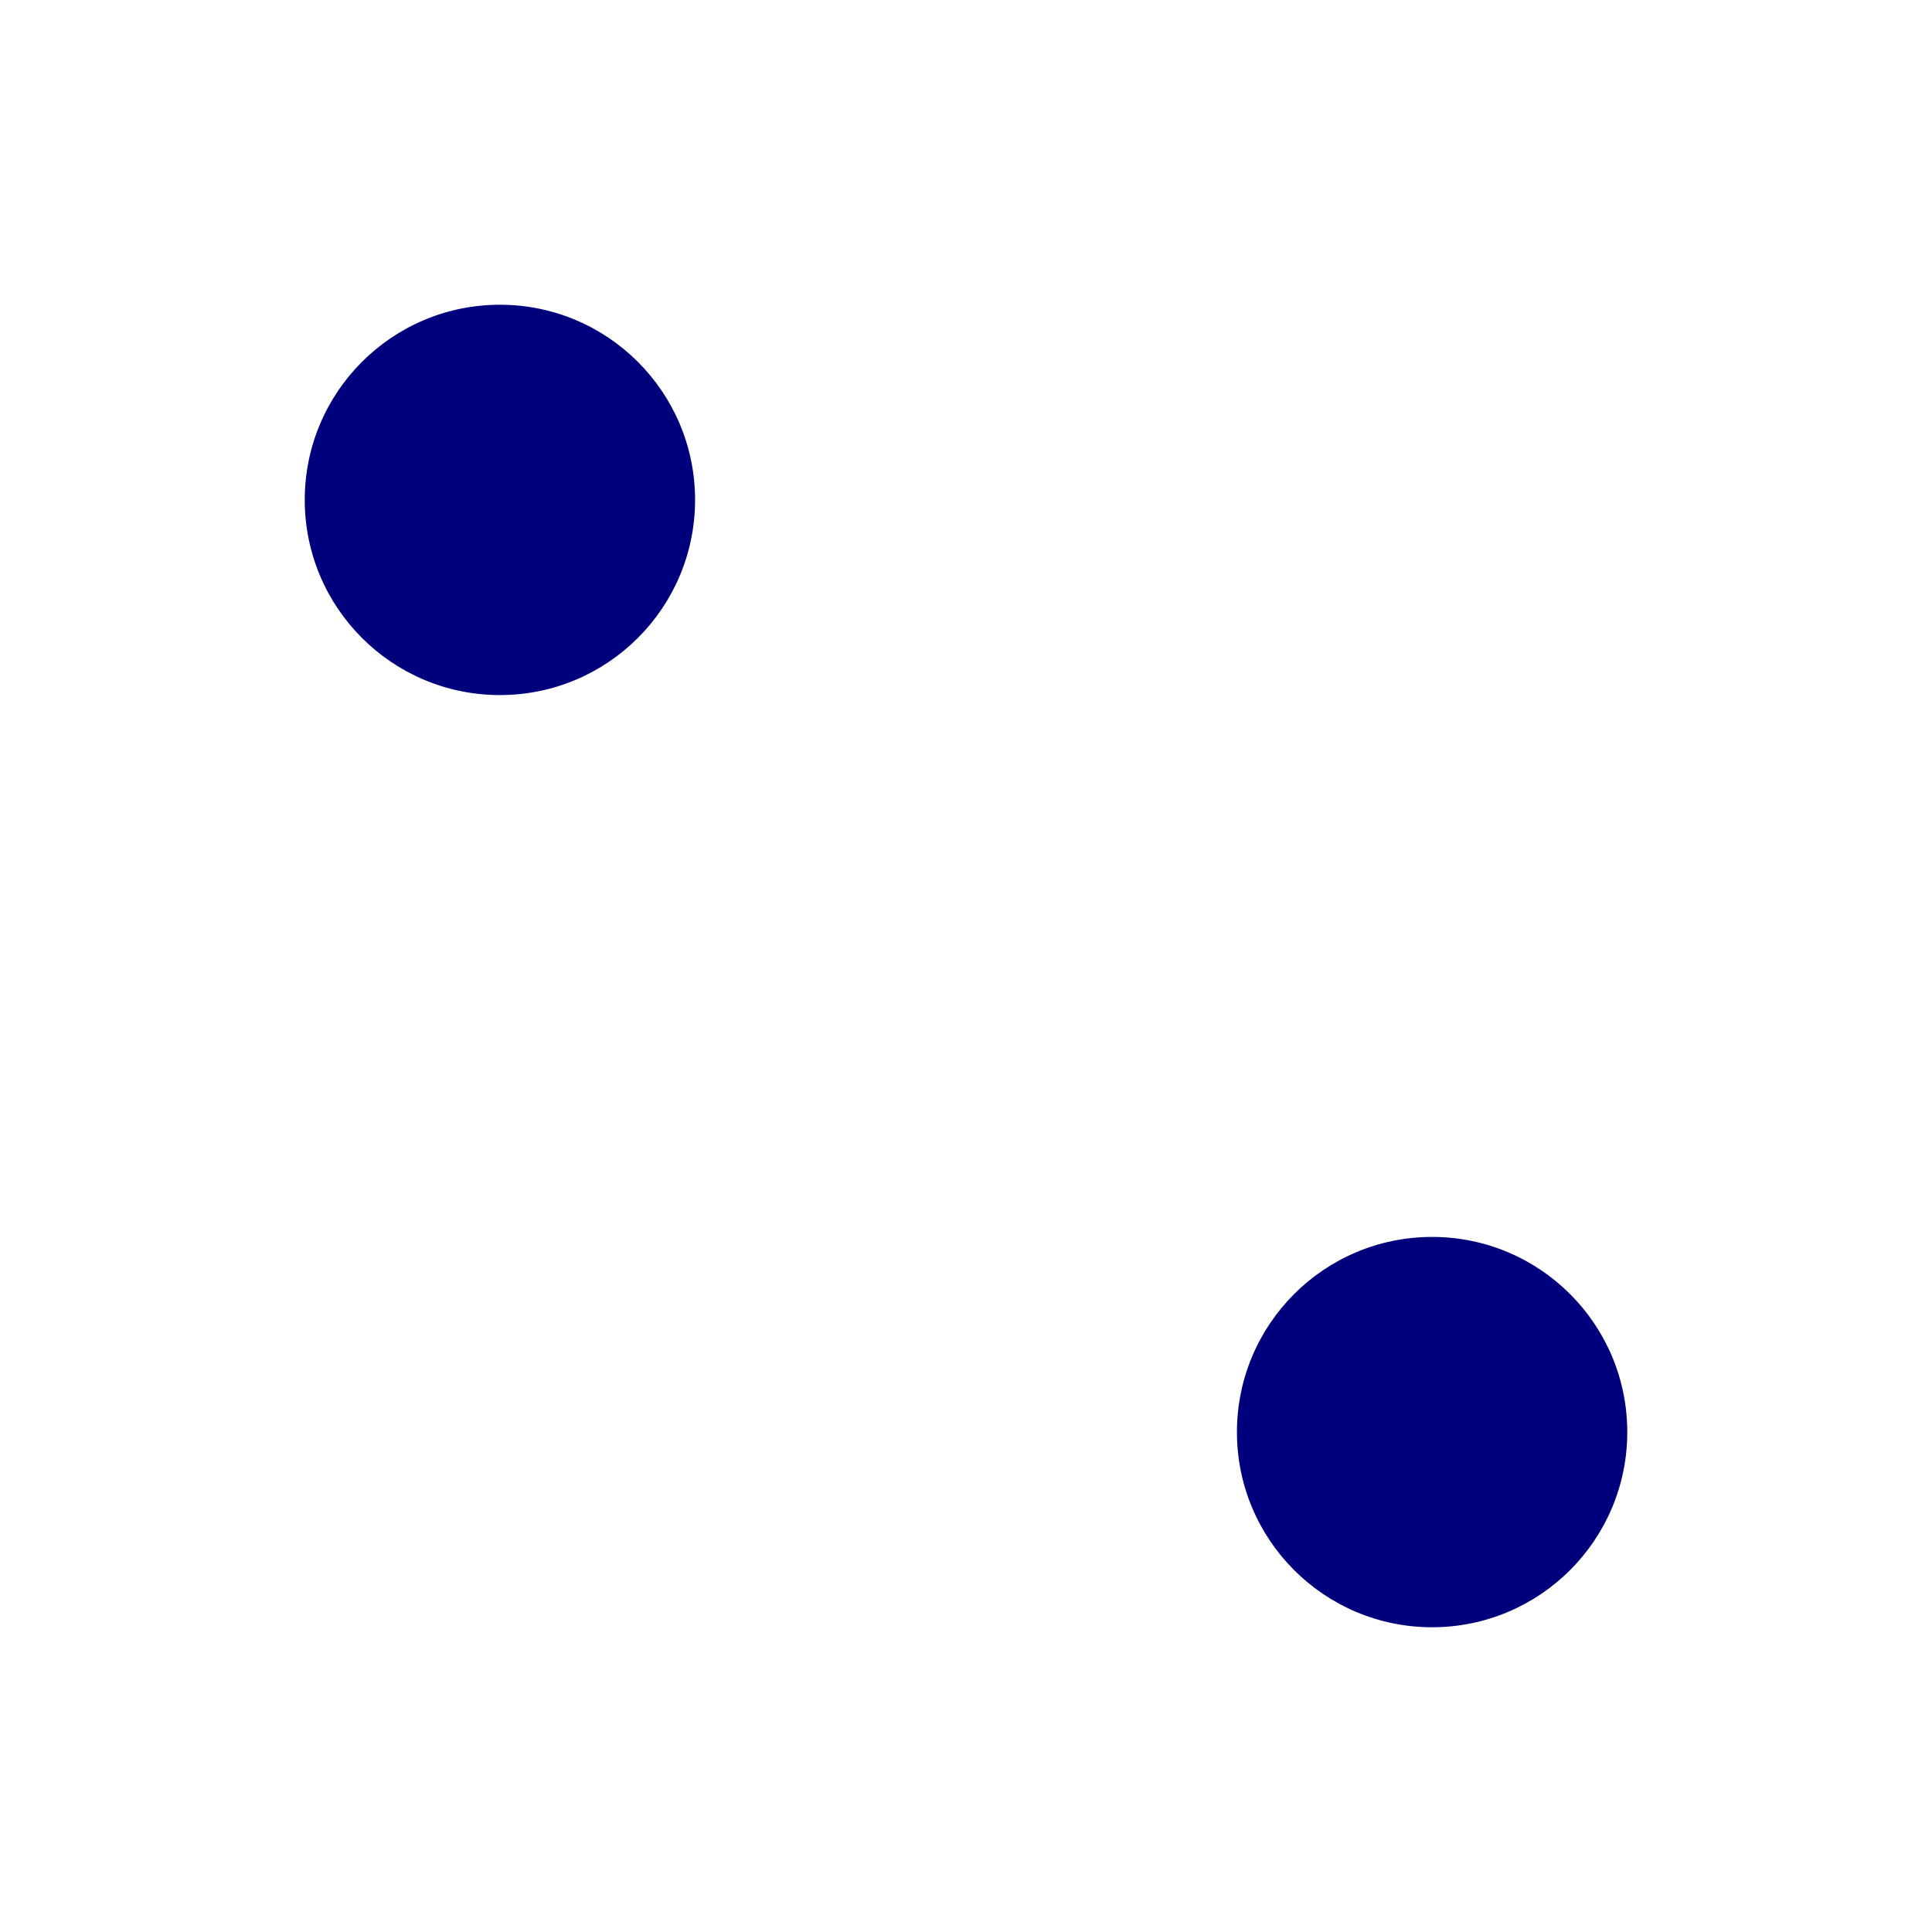 <?xml version="1.0" encoding="UTF-8" standalone="no"?>
<!-- Created with Inkscape (http://www.inkscape.org/) -->

<svg
   xmlns:dc="http://purl.org/dc/elements/1.1/"
   xmlns:cc="http://creativecommons.org/ns#"
   xmlns:rdf="http://www.w3.org/1999/02/22-rdf-syntax-ns#"
   xmlns:svg="http://www.w3.org/2000/svg"
   xmlns="http://www.w3.org/2000/svg"
   xmlns:sodipodi="http://sodipodi.sourceforge.net/DTD/sodipodi-0.dtd"
   xmlns:inkscape="http://www.inkscape.org/namespaces/inkscape"
   width="800"
   height="800"
   id="svg2"
   version="1.1"
   inkscape:version="0.48.4 r9939"
   sodipodi:docname="2.svg">
  <defs
     id="defs4" />
  <sodipodi:namedview
     id="base"
     pagecolor="#ffffff"
     bordercolor="#666666"
     borderopacity="1.0"
     inkscape:pageopacity="0.0"
     inkscape:pageshadow="2"
     inkscape:zoom="0.12374369"
     inkscape:cx="-189.67182"
     inkscape:cy="347.22718"
     inkscape:document-units="px"
     inkscape:current-layer="layer1"
     showgrid="false"
     inkscape:window-width="1280"
     inkscape:window-height="745"
     inkscape:window-x="-2"
     inkscape:window-y="-3"
     inkscape:window-maximized="1"
     showguides="true"
     inkscape:guide-bbox="true"
     inkscape:snap-global="false" />
  <g
     inkscape:label="Ebene 1"
     inkscape:groupmode="layer"
     id="layer1"
     transform="translate(0,-252.362)">
    <g
       id="g6035">
      <!-- <path
         id="path5520"
         transform="translate(0,252.36218)"
         d="M 112 0 C 50.5055 0 0 50.50551 0 112 L 0 688 C 0 749.4945 50.5055 800 112 800 L 688 800 C 749.49447 800 800 749.4945 800 688 L 800 112 C 800 50.50551 749.49449 0 688 0 L 112 0 z M 112 64 L 688 64 C 715.14551 64 736 84.85449 736 112 L 736 688 C 736 715.14551 715.14553 736 688 736 L 112 736 C 84.8545 736 64 715.14551 64 688 L 64 112 C 64 84.85449 84.8545 64 112 64 z "
         style="font-size:medium;font-style:normal;font-variant:normal;font-weight:normal;font-stretch:normal;text-indent:0;text-align:start;text-decoration:none;line-height:normal;letter-spacing:normal;word-spacing:normal;text-transform:none;direction:ltr;block-progression:tb;writing-mode:lr-tb;text-anchor:start;baseline-shift:baseline;color:#000000;fill:#000000;fill-opacity:1;stroke:none;stroke-width:64;marker:none;visibility:visible;display:inline;overflow:visible;enable-background:accumulate;font-family:Sans;-inkscape-font-specification:Sans" /> -->
      <g
         id="g6031">
        <path
           style="font-size:medium;font-style:normal;font-variant:normal;font-weight:normal;font-stretch:normal;text-indent:0;text-align:start;text-decoration:none;line-height:normal;letter-spacing:normal;word-spacing:normal;text-transform:none;direction:ltr;block-progression:tb;writing-mode:lr-tb;text-anchor:start;baseline-shift:baseline;color:#000000;fill:#00007c;fill-opacity:1;stroke:none;stroke-width:64;marker:none;visibility:visible;display:inline;overflow:visible;enable-background:accumulate;font-family:Sans;-inkscape-font-specification:Sans"
           d="m 593.004,926.174 c -44.631,0 -80.812,-36.181 -80.812,-80.812 0,-44.631 36.181,-80.812 80.812,-80.812 44.631,0 80.812,36.181 80.812,80.812 0,44.631 -36.181,80.812 -80.812,80.812 z"
           id="path5516" />
        <path
           style="font-size:medium;font-style:normal;font-variant:normal;font-weight:normal;font-stretch:normal;text-indent:0;text-align:start;text-decoration:none;line-height:normal;letter-spacing:normal;word-spacing:normal;text-transform:none;direction:ltr;block-progression:tb;writing-mode:lr-tb;text-anchor:start;baseline-shift:baseline;color:#000000;fill:#00007c;fill-opacity:1;stroke:none;stroke-width:64;marker:none;visibility:visible;display:inline;overflow:visible;enable-background:accumulate;font-family:Sans;-inkscape-font-specification:Sans"
           d="m 287.816,459.362 c 0,44.631 -36.181,80.812 -80.812,80.812 -44.631,0 -80.812,-36.181 -80.812,-80.812 0,-44.631 36.181,-80.812 80.812,-80.812 44.631,0 80.812,36.181 80.812,80.812 z"
           id="rect3920" />
      </g>
    </g>
  </g>
</svg>
